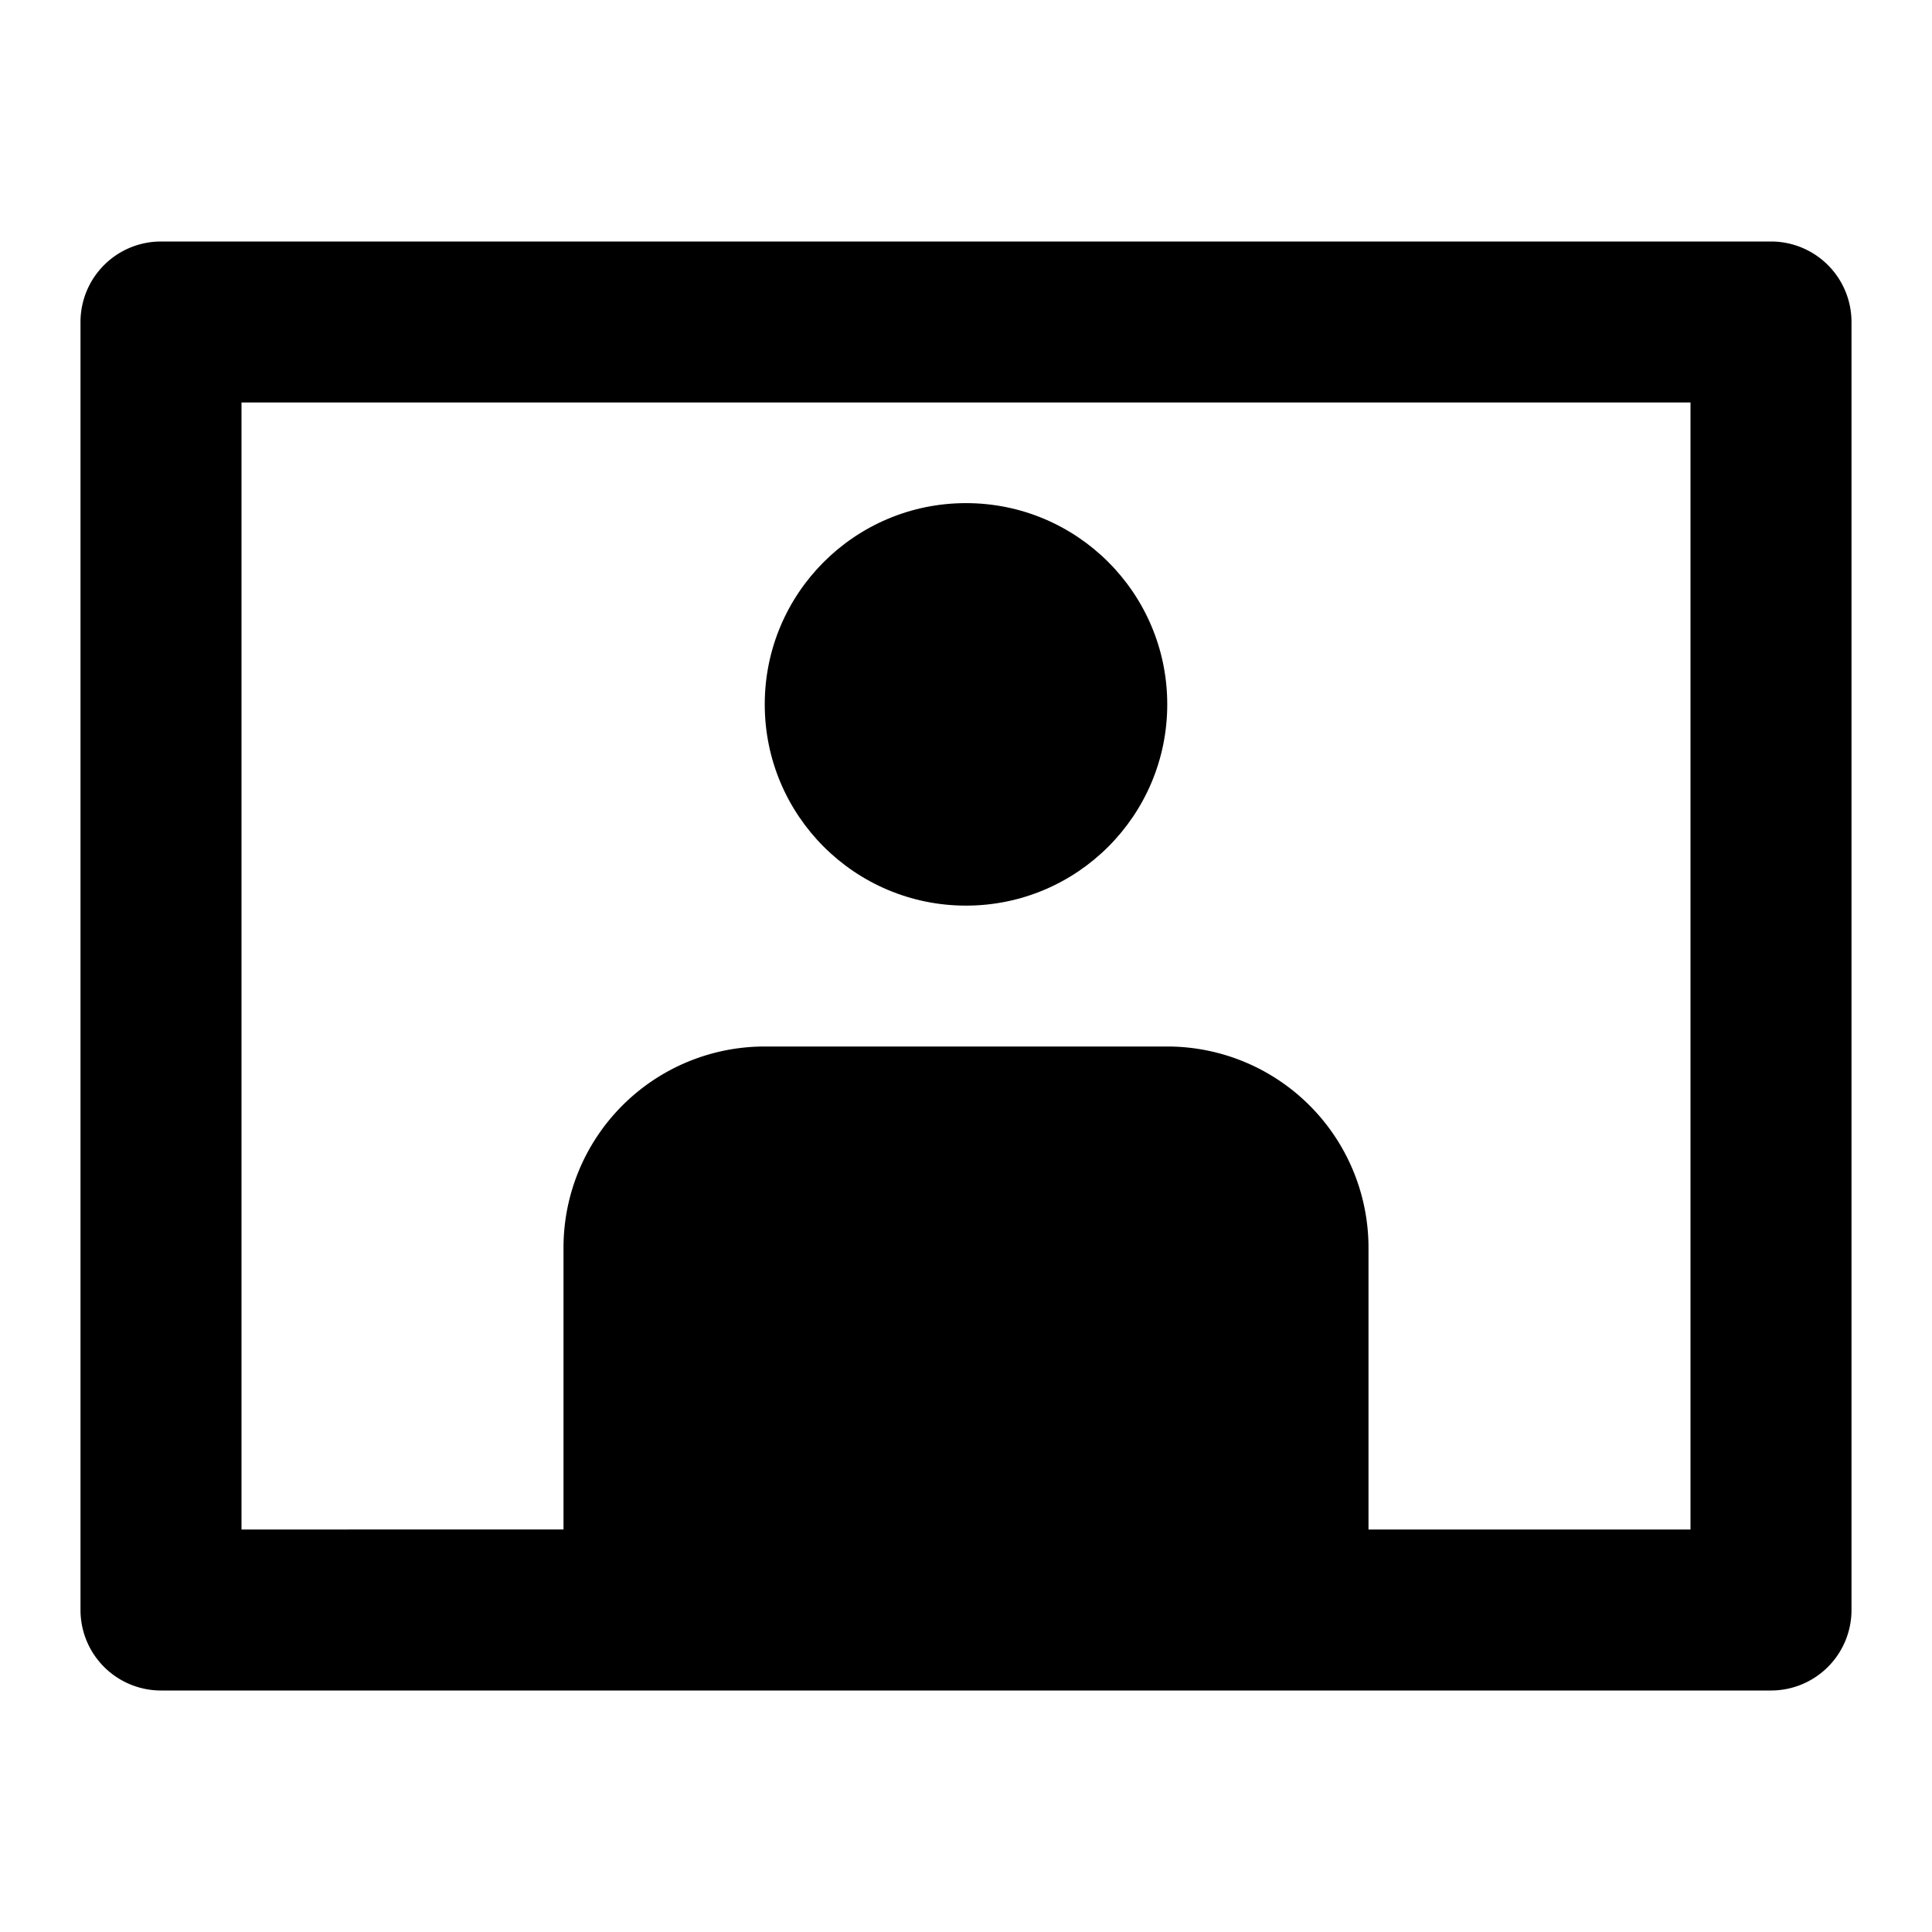 <svg xmlns="http://www.w3.org/2000/svg" height="48" viewBox="0 0 48 48" width="48"><circle cx="24" cy="17.5" r="5"/><path d="M44 6H4a2 2 0 0 0-2 2v32a2 2 0 0 0 2 2h40a2 2 0 0 0 2-2V8a2 2 0 0 0-2-2Zm-2 32h-8v-7a5 5 0 0 0-5-5H19a5 5 0 0 0-5 5v7H6V10h36Z"/></svg>
